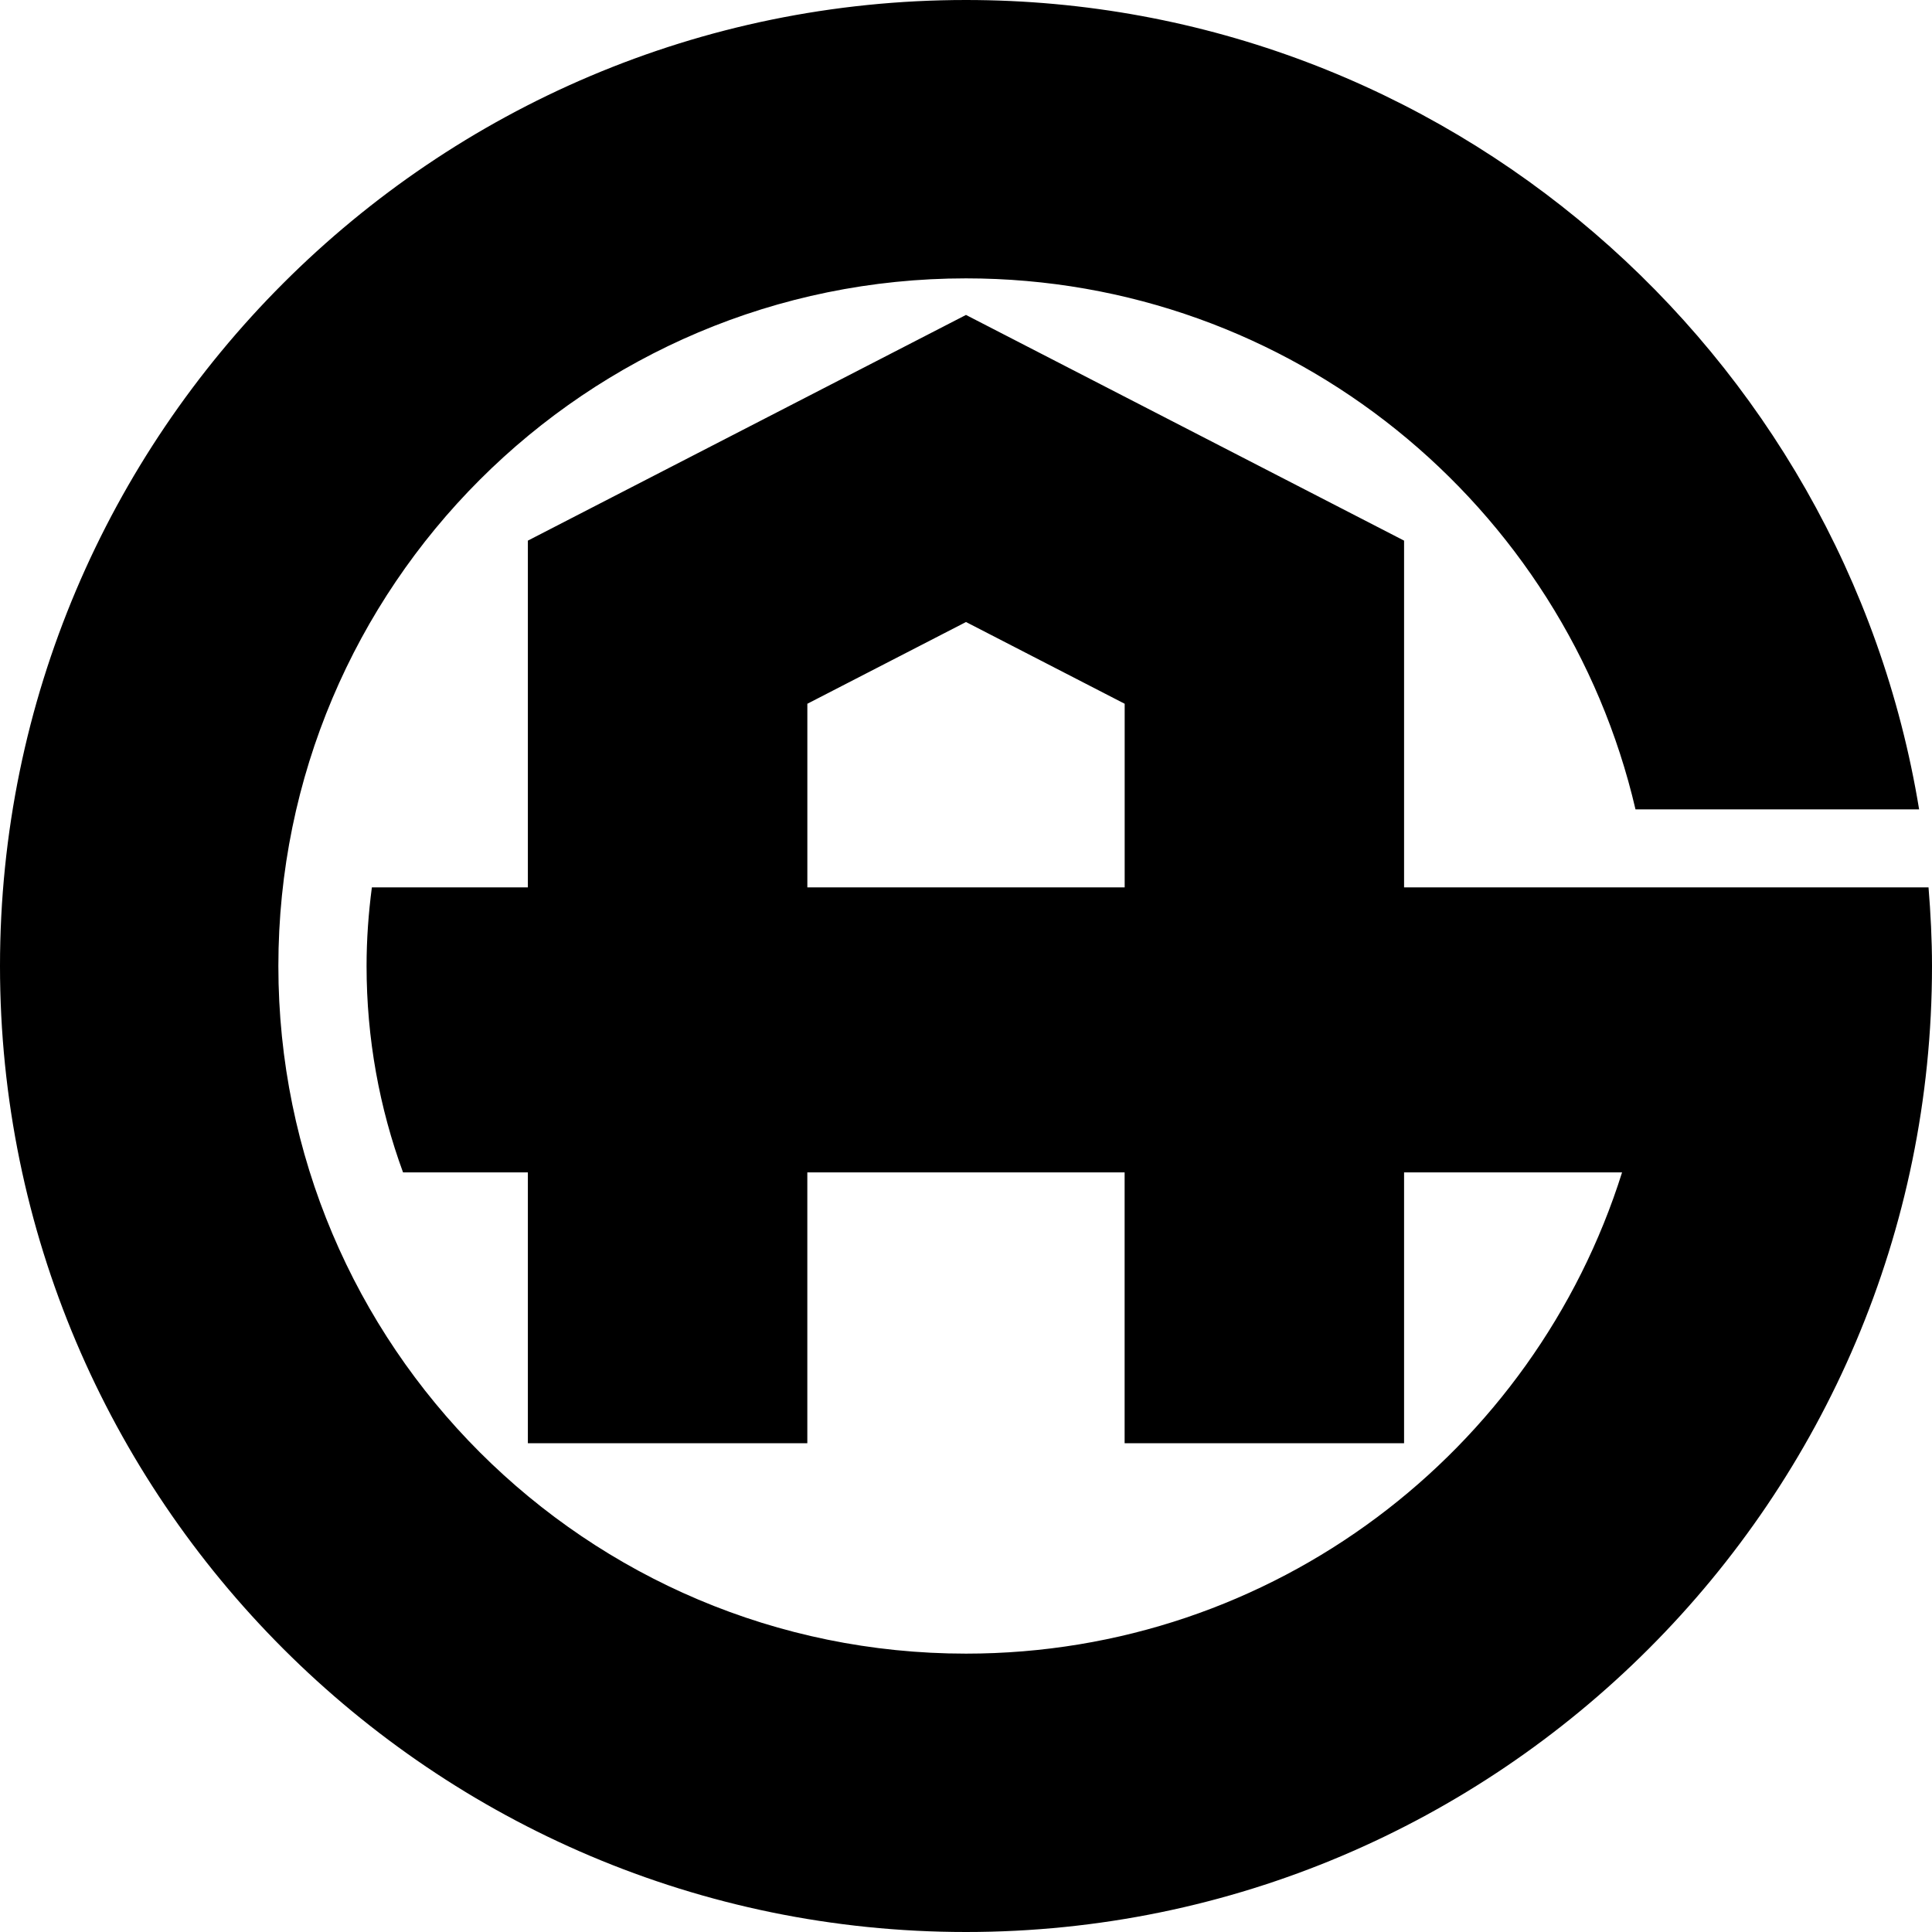 <svg id="Layer_1" data-name="Layer 1" xmlns="http://www.w3.org/2000/svg" viewBox="0 0 622.35 622.35">   <path d="M621.23,285.85h-168.94v-111.7l-141.12-72.7-141.13,72.7v111.7h-50.25c-1.09,8.3-1.71,16.74-1.71,25.33,0,23.36,4.15,45.76,11.75,66.48h40.21v87.25h90.02v-87.25h102.21v87.25h90.02v-87.25h70.22c-28.24,89.85-112.17,155.02-211.34,155.02-122.33,0-221.5-99.17-221.5-221.5S188.84,89.67,311.18,89.67c104.97,0,192.82,73.04,215.66,171.05h91.36C594.01,113.06,465.58,0,311.17,0,139.59,0,0,139.59,0,311.18s139.59,311.17,311.17,311.17,311.18-139.59,311.18-311.17c0-8.54-.44-16.97-1.12-25.33Zm-361.16,0v-59.15l51.11-26.33,51.11,26.33v59.15h-102.21Z"></path> </svg>